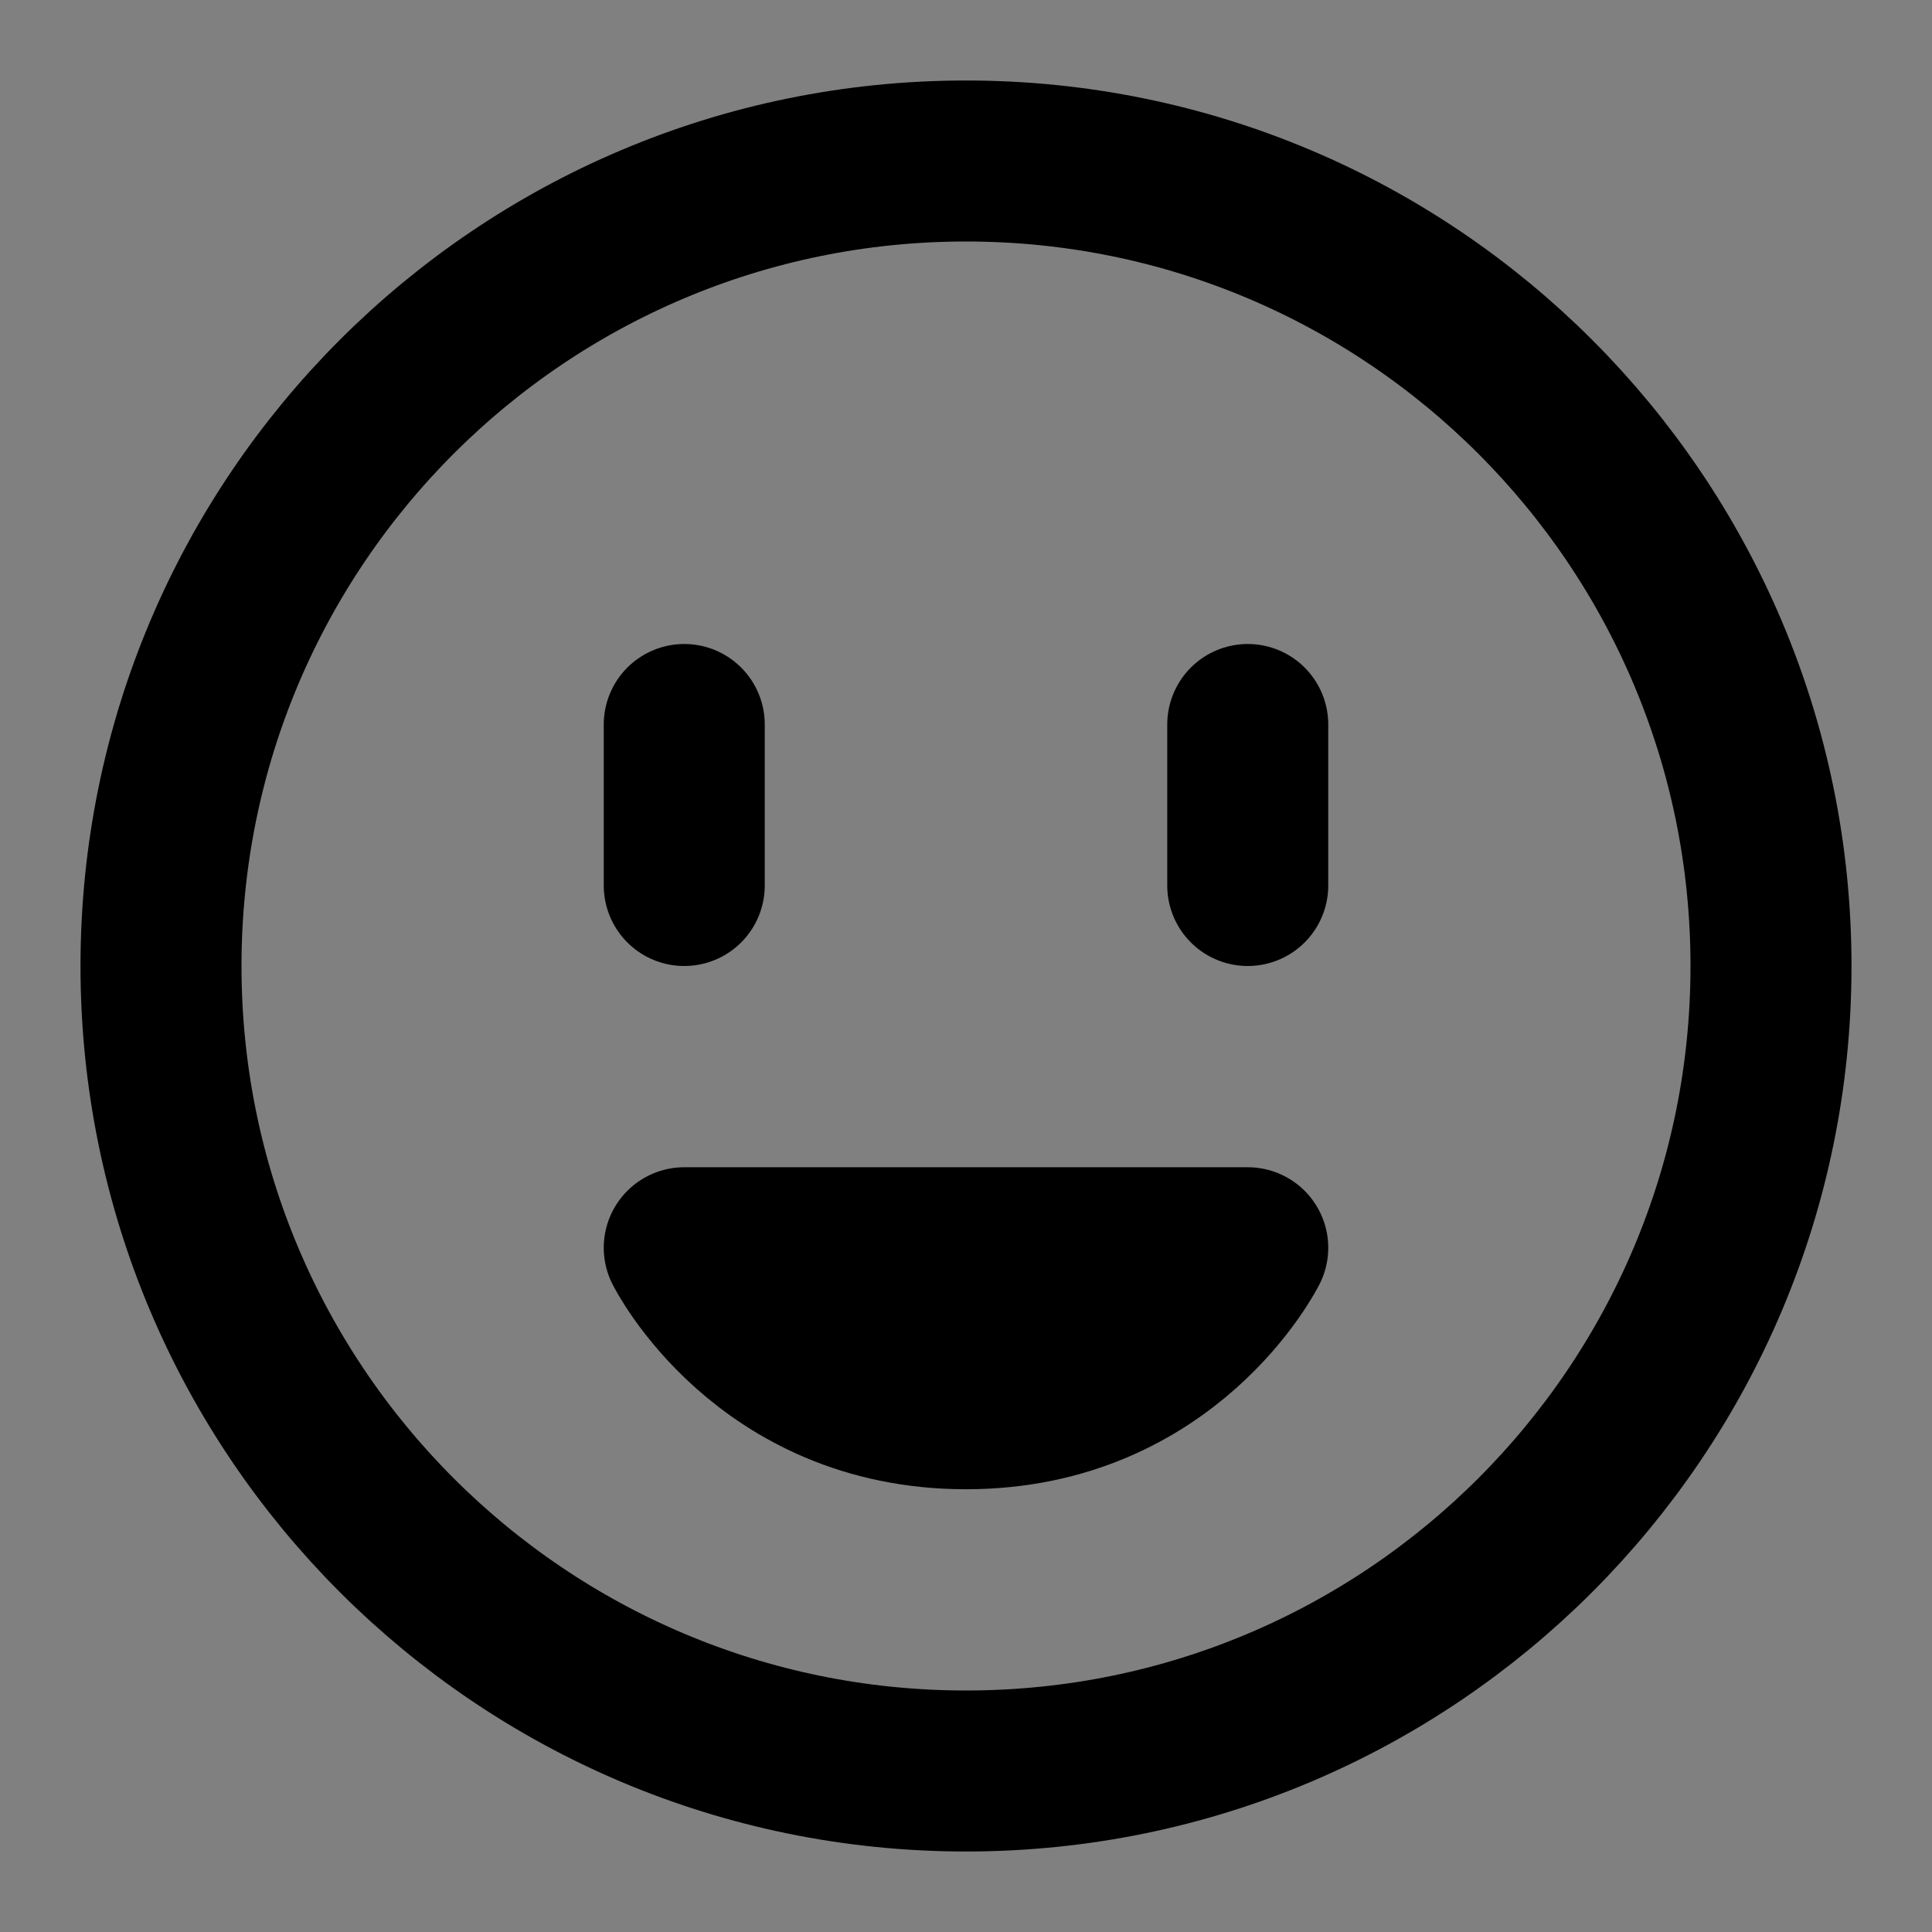 <svg viewBox="0 0 48 48" fill="none" xmlns="http://www.w3.org/2000/svg"><rect x="0" y="0" width="48" height="48" fill="#808080" stroke="none"/><rect fill="white" fill-opacity="0.01"/><path d="M24 44C35.046 44 44 35.046 44 24C44 12.954 35.046 4 24 4C12.954 4 4 12.954 4 24C4 35.046 12.954 44 24 44Z" fill="none" stroke="currentColor" stroke-width="4" stroke-linejoin="round"/><path d="M24 35C29 35 31 31 31 31H17C17 31 19 35 24 35Z" stroke="currentColor" stroke-width="4" stroke-linecap="round" stroke-linejoin="round"/><path d="M31 18V22" stroke="currentColor" stroke-width="4" stroke-linecap="round" stroke-linejoin="round"/><path d="M17 18V22" stroke="currentColor" stroke-width="4" stroke-linecap="round" stroke-linejoin="round"/></svg>